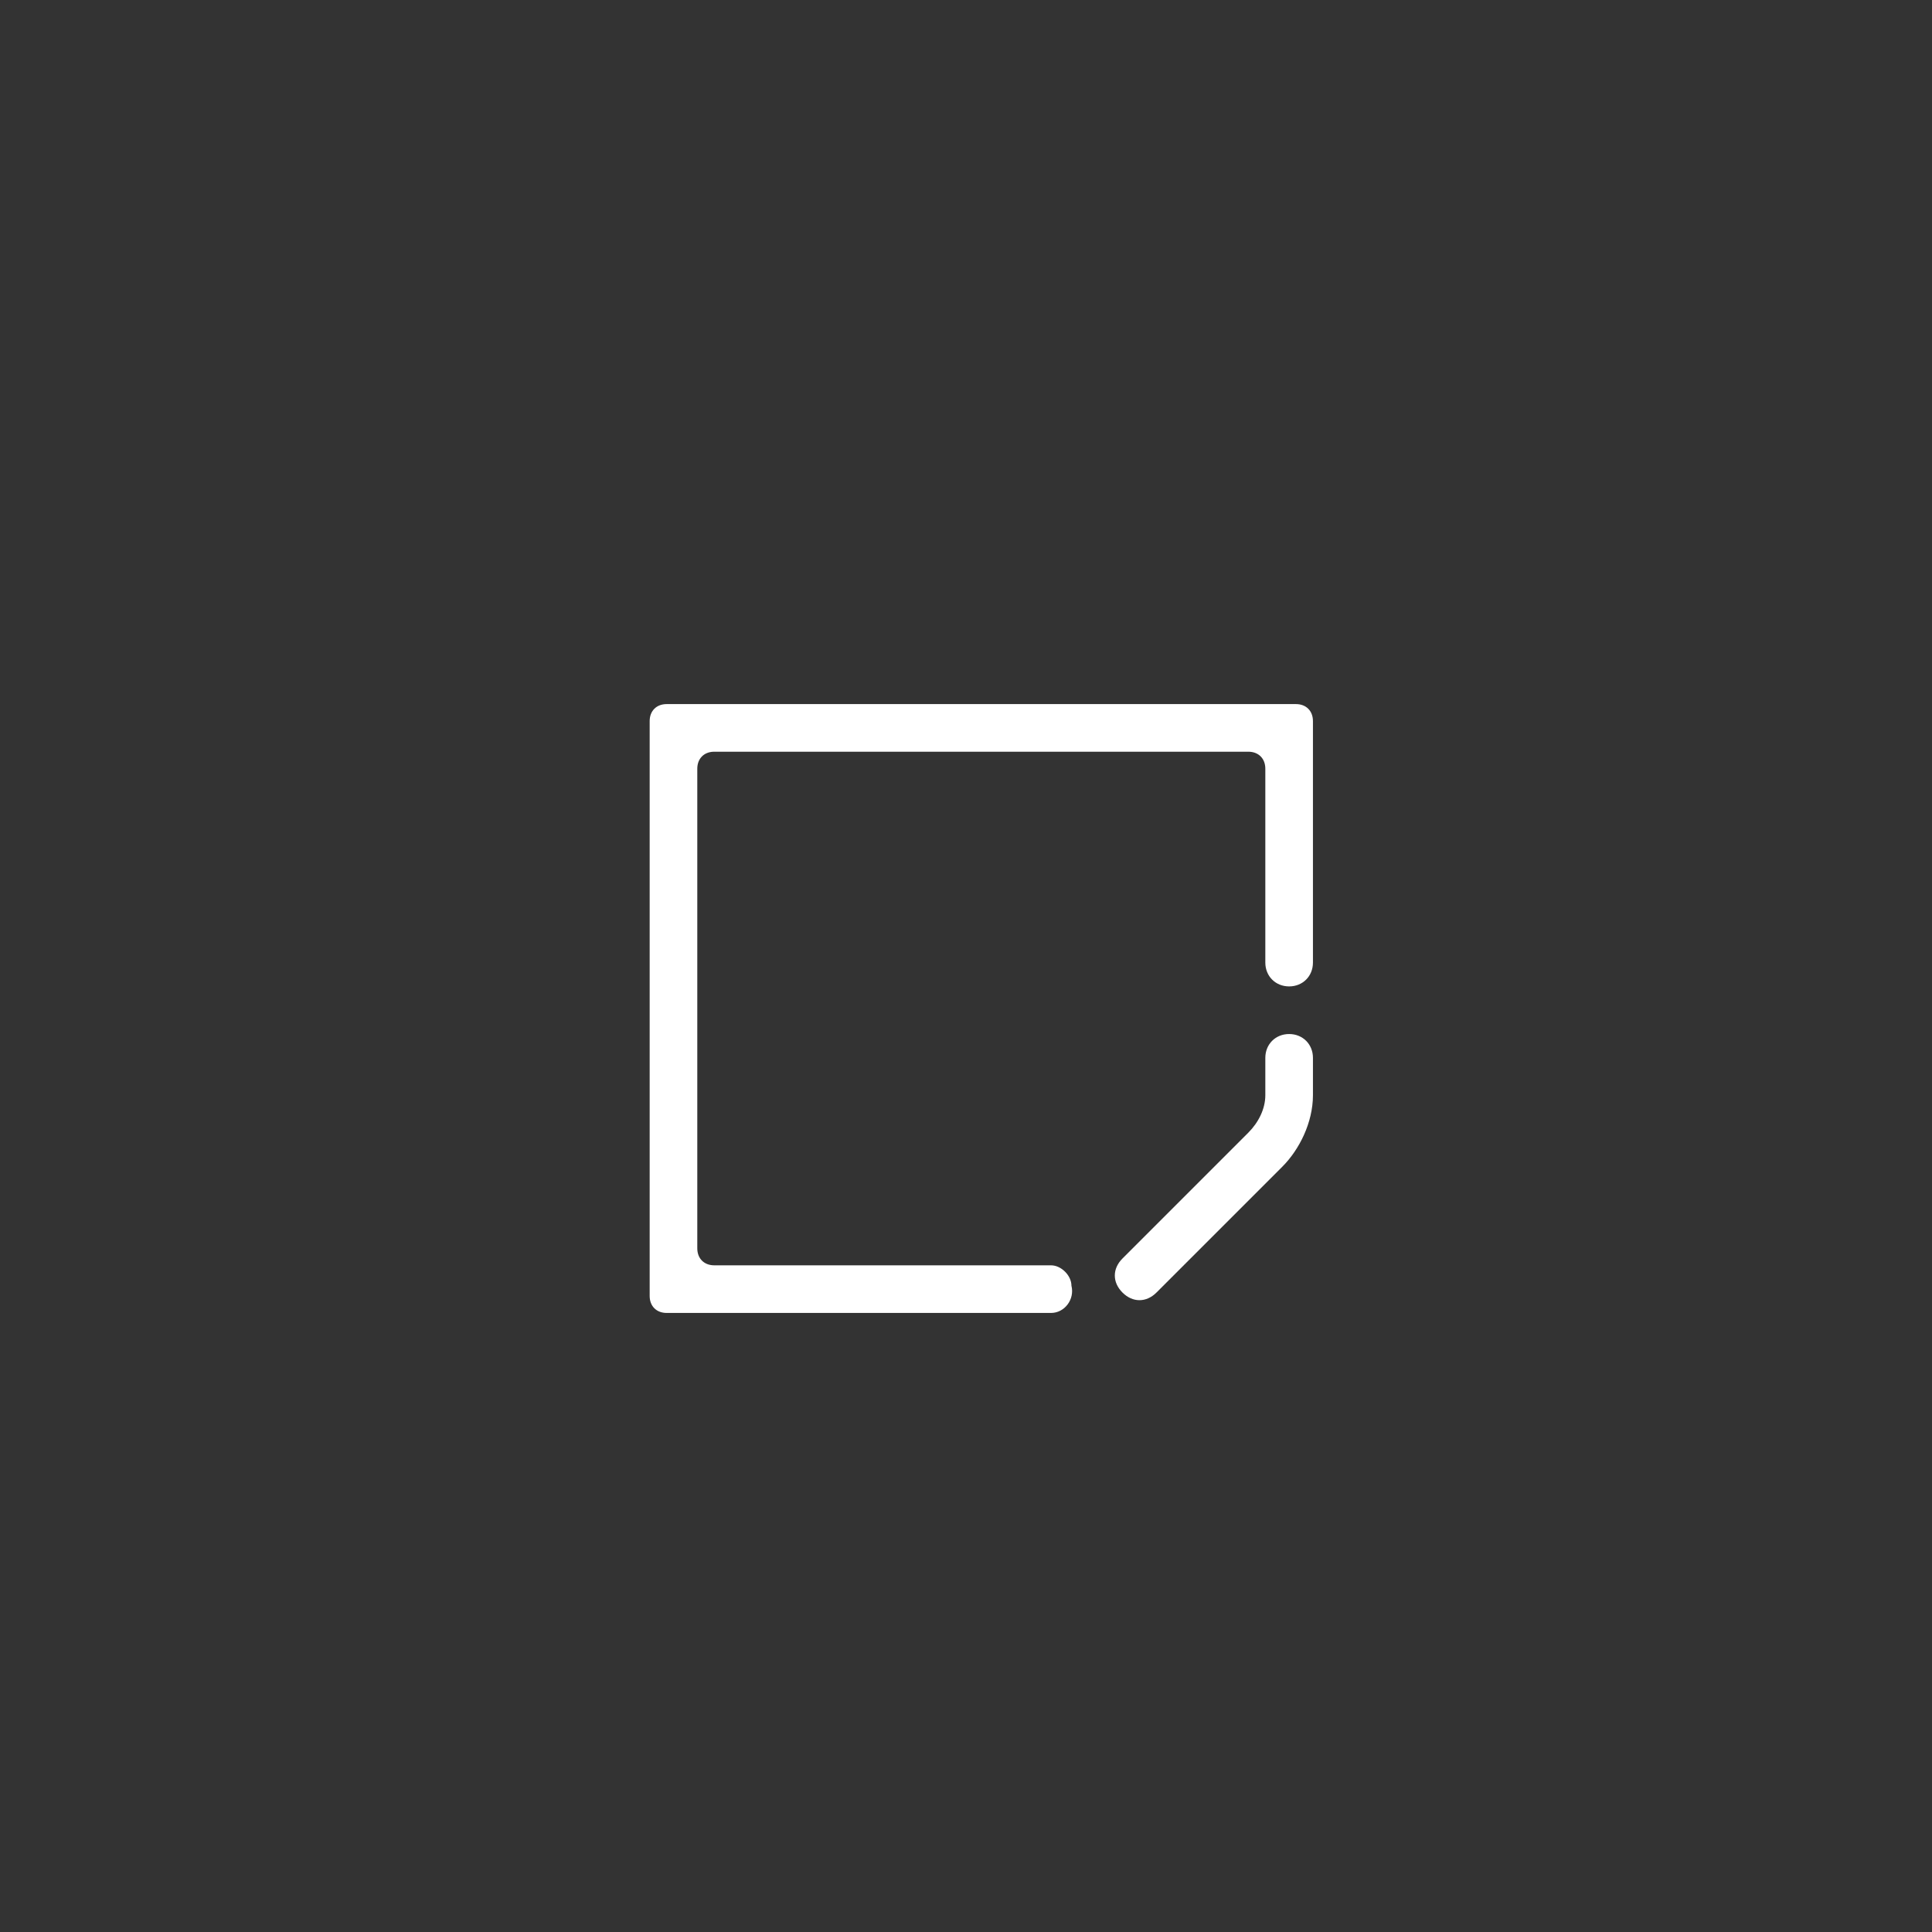 <?xml version="1.0" encoding="utf-8"?>
<!-- Generator: Adobe Illustrator 27.4.0, SVG Export Plug-In . SVG Version: 6.00 Build 0)  -->
<svg version="1.2" baseProfile="tiny" id="Livello_1"
	 xmlns="http://www.w3.org/2000/svg" xmlns:xlink="http://www.w3.org/1999/xlink" x="0px" y="0px" viewBox="0 0 56.8 56.8"
	 overflow="visible" xml:space="preserve">
	 
<rect x="0" y="0" width="56.8" height="56.8" fill="#333333" stroke="none"/>
	 
<g id="Layer_2_00000171696813702833406850000011125637724817365430_">
	<g id="Icons_black_00000113348806721981772660000002136195271101609867_">
		<g id="Envelope_00000160169441371724975740000013252452142981168000_">
			<path fill="#ffffff" d="M30.9,37.2H21c-0.3,0-0.5-0.2-0.5-0.5V22.6c0-0.3,0.2-0.5,0.5-0.5h15.7c0.3,0,0.5,0.2,0.5,0.5v5.7
				c0,0.4,0.3,0.7,0.7,0.7c0.4,0,0.7-0.3,0.7-0.7v-7.1c0-0.3-0.2-0.5-0.5-0.5H19.6c-0.3,0-0.5,0.2-0.5,0.5v16.9
				c0,0.3,0.2,0.5,0.5,0.5h11.3c0.4,0,0.7-0.4,0.6-0.8C31.5,37.5,31.2,37.2,30.9,37.2z"/>
			<path fill="#ffffff" d="M37.9,30.4c-0.4,0-0.7,0.3-0.7,0.7v1.1c0,0.4-0.2,0.8-0.5,1.1l-3.7,3.7c-0.3,0.3-0.3,0.7,0,1
				c0.3,0.3,0.7,0.3,1,0c0,0,0,0,0,0l3.7-3.7c0.5-0.5,0.9-1.3,0.9-2.1v-1.1C38.6,30.7,38.3,30.4,37.9,30.4z"/>
		</g>
	</g>
</g>
</svg>
